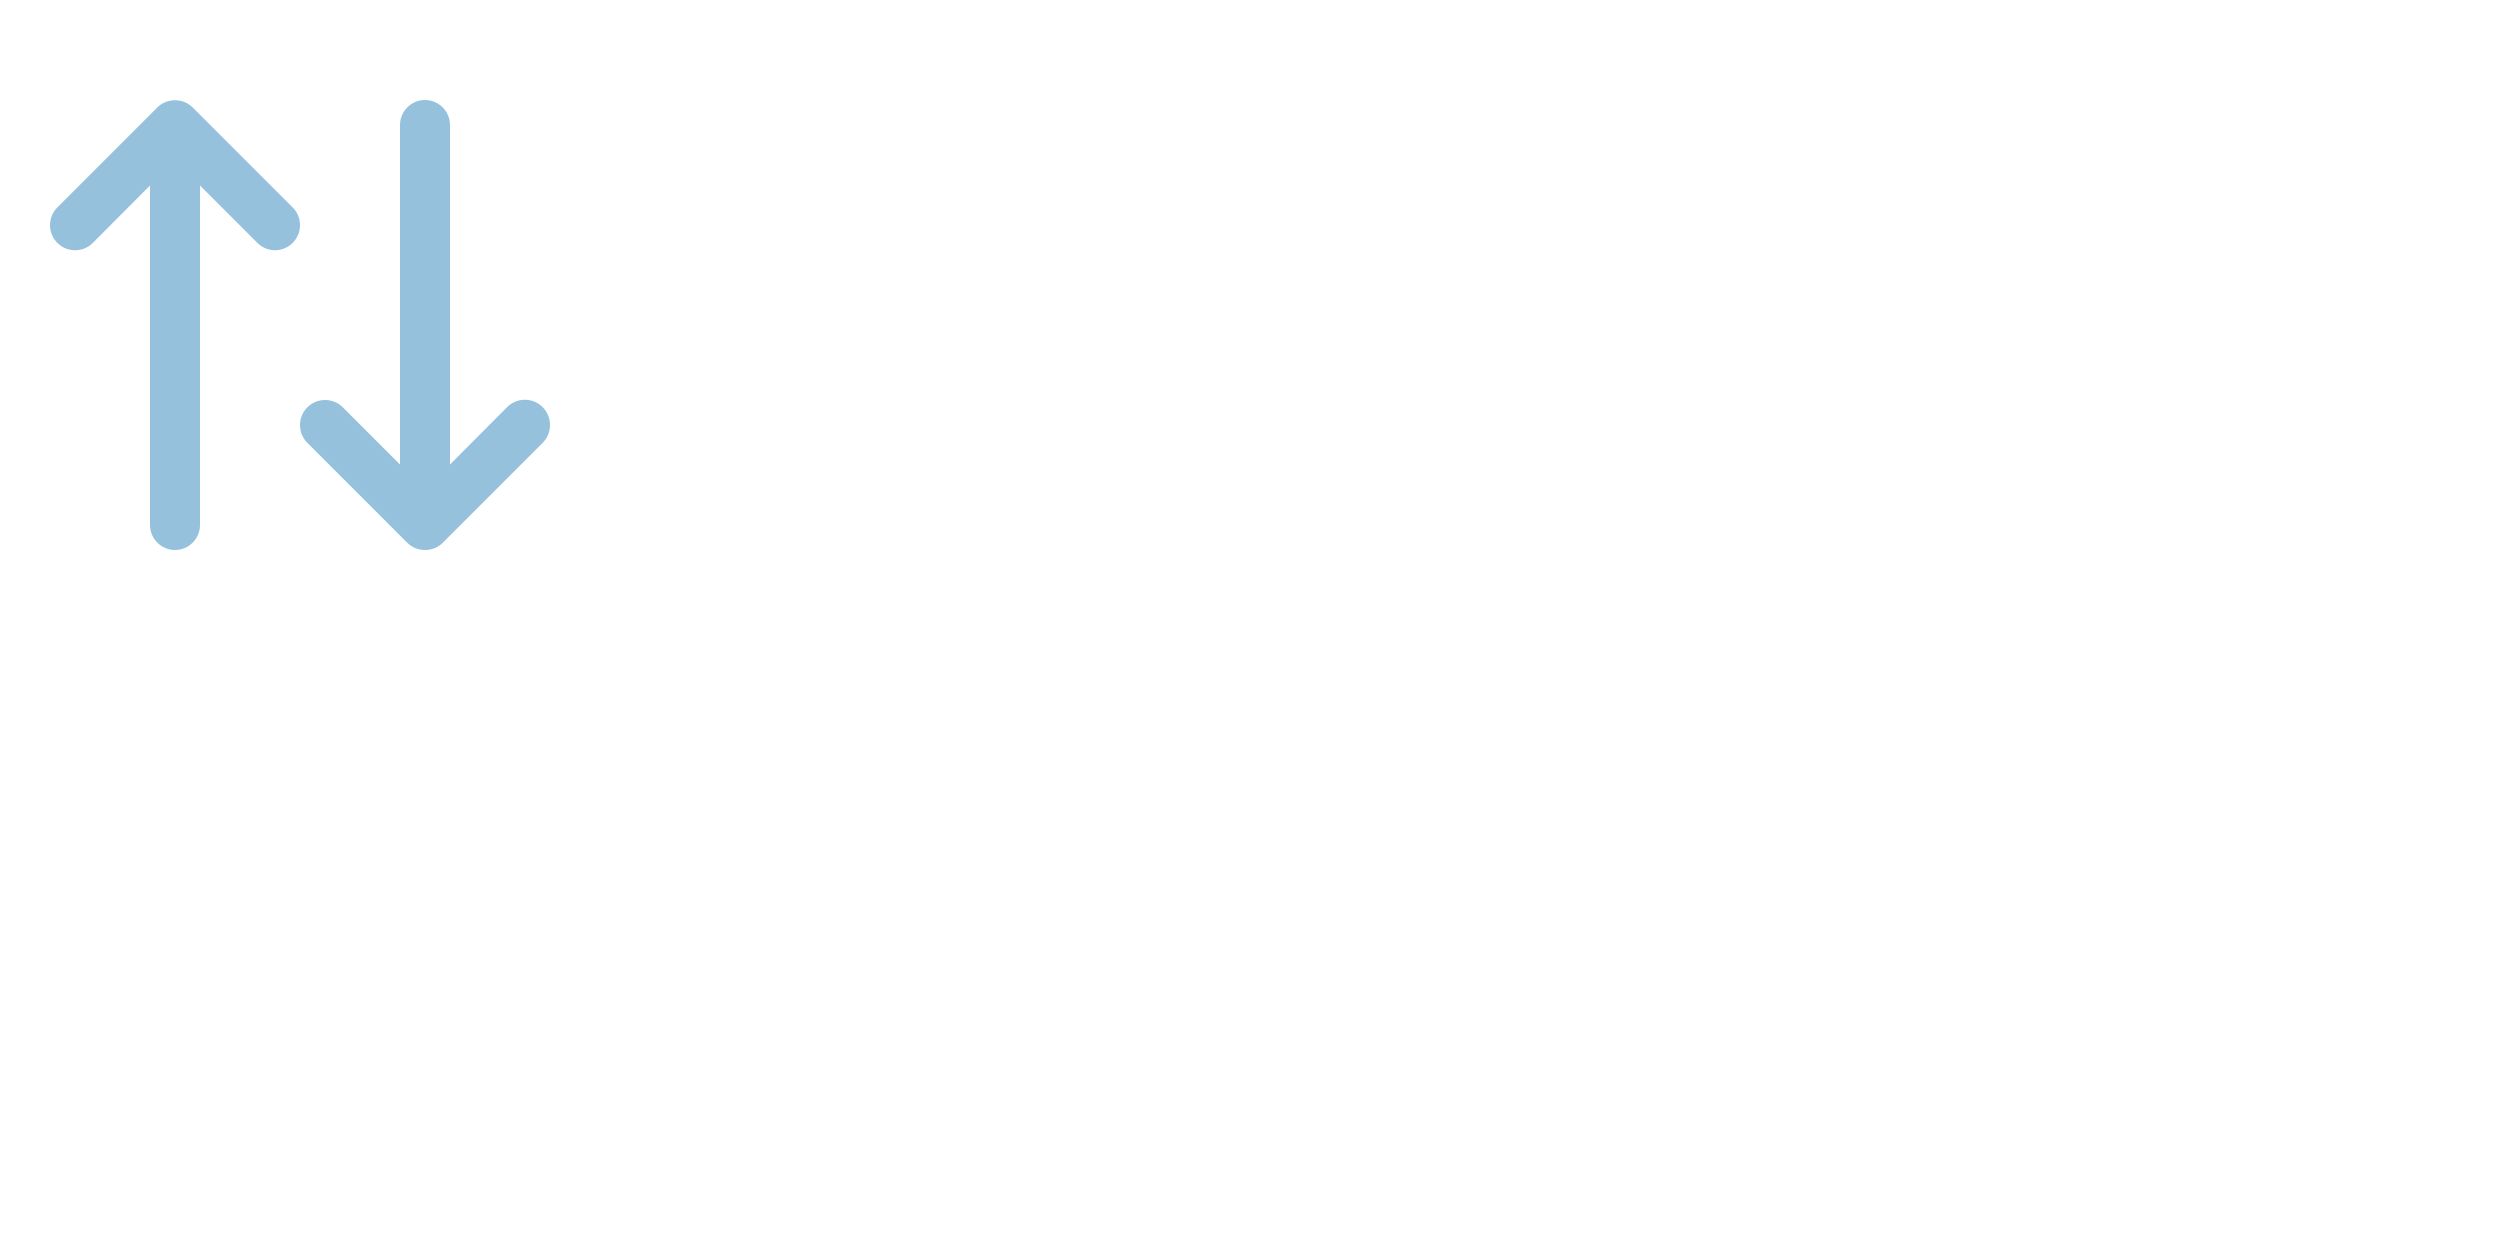 <?xml version="1.0" encoding="utf-8"?>
<!-- Generator: Adobe Illustrator 18.0.0, SVG Export Plug-In . SVG Version: 6.00 Build 0)  -->
<svg version="1.1" id="Layer_1" xmlns="http://www.w3.org/2000/svg" xmlns:xlink="http://www.w3.org/1999/xlink" x="0px" y="0px"
	 viewBox="-2 -3 100 50" enable-background="new 0 0 20 20" xml:space="preserve" fill="#96c1dd">
<g id="swap:_vertical">
	<g>
		<path fill-rule="evenodd" clip-rule="evenodd" d="M9.71,5.3l-4-4C5.53,1.12,5.28,1.01,5,1.01c-0.28,0-0.53,0.11-0.71,0.29l-4,4
			C0.11,5.48,0,5.73,0,6.01c0,0.55,0.45,1,1,1c0.28,0,0.53-0.11,0.71-0.29L4,4.42V18c0,0.55,0.45,1,1,1c0.55,0,1-0.45,1-1V4.42
			l2.29,2.29C8.48,6.9,8.73,7.01,9,7.01c0.55,0,1-0.45,1-1C10,5.73,9.89,5.48,9.71,5.3z M10,3.98C10,3.99,10,3.99,10,3.98
			C10,4,10,4,10,4V3.98z M10,16.02C10,16.01,10,16.01,10,16.02C10,16,10,16,10,16V16.02z M19,12.99c-0.28,0-0.53,0.11-0.71,0.29
			L16,15.58V2c0-0.55-0.45-1-1-1c-0.55,0-1,0.45-1,1v13.58l-2.29-2.29c-0.18-0.18-0.43-0.29-0.71-0.29c-0.55,0-1,0.45-1,1
			c0,0.28,0.11,0.53,0.29,0.71l4,4c0.18,0.18,0.43,0.29,0.71,0.29c0.28,0,0.53-0.11,0.71-0.29l4-4c0.18-0.18,0.29-0.43,0.29-0.71
			C20,13.44,19.55,12.99,19,12.99z"/>
	</g>
</g>
</svg>
